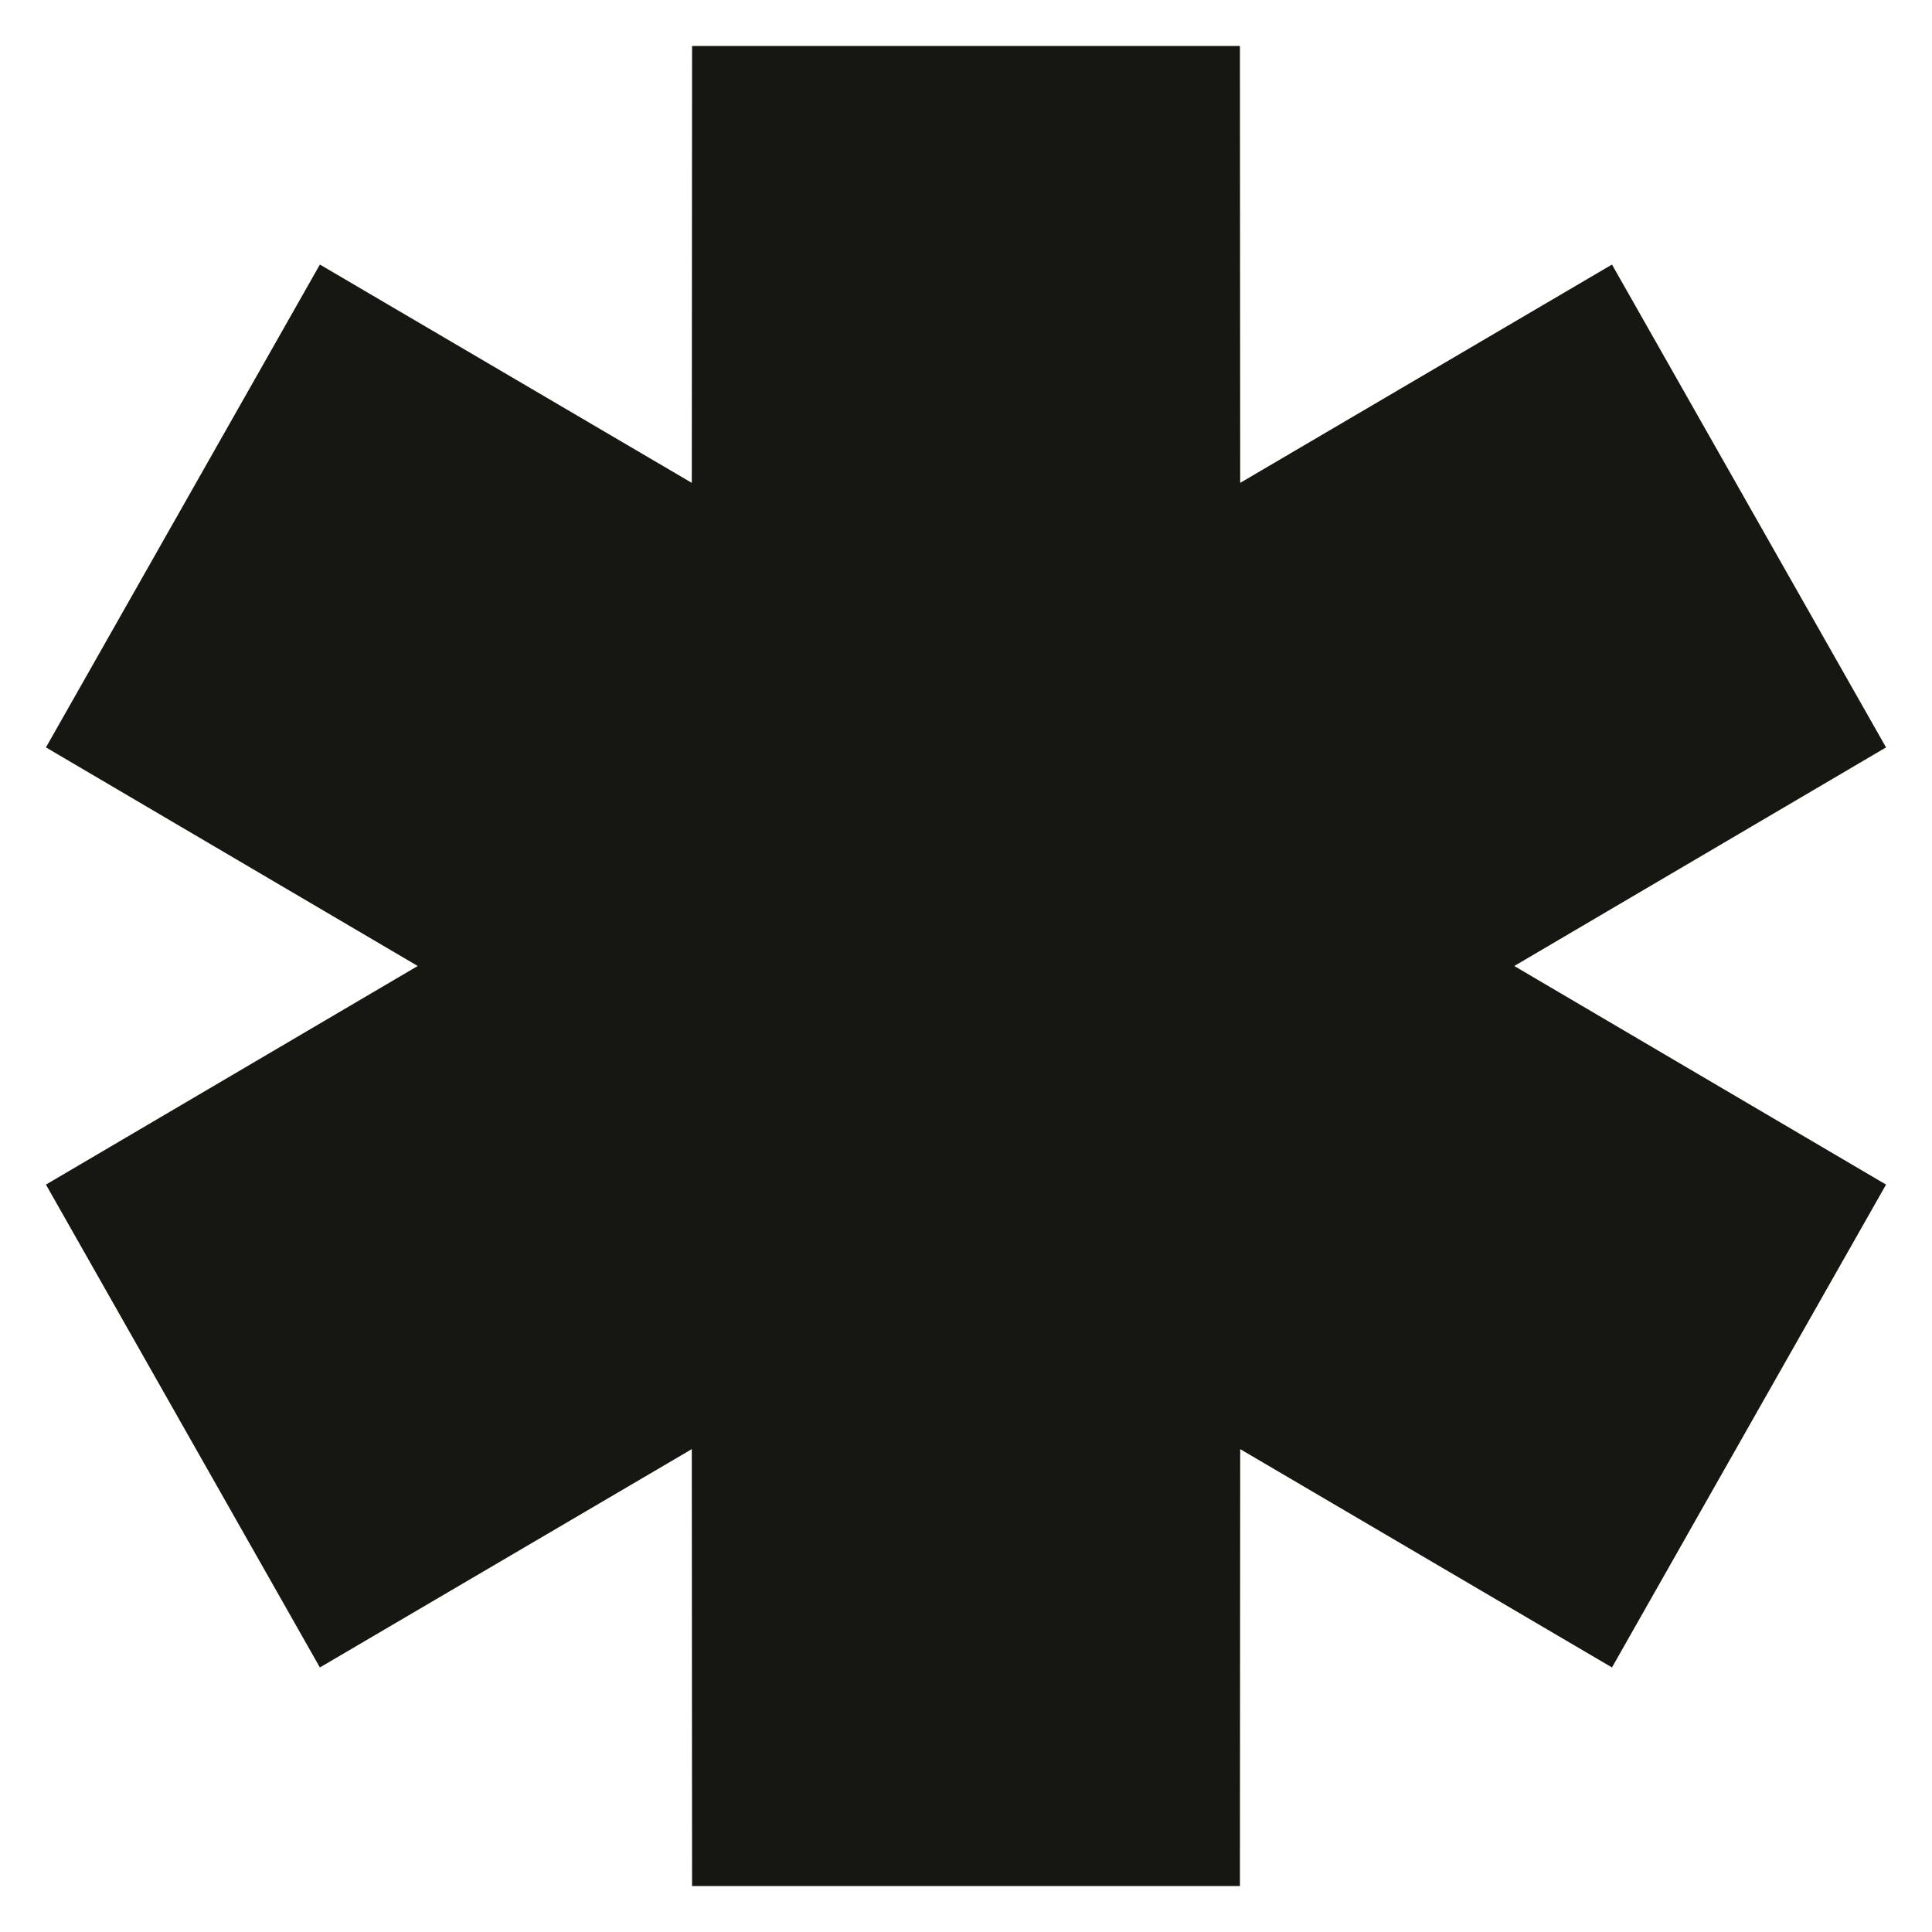 <svg width="14" height="14" viewBox="0 0 14 14" fill="none" xmlns="http://www.w3.org/2000/svg">
<path fill-rule="evenodd" clip-rule="evenodd" d="M3.027 7L0.333 5.416L2.318 1.917L5.013 3.499L5.015 0.333H8.985L8.987 3.499L11.681 1.917L13.667 5.416L10.973 7L13.667 8.584L11.681 12.083L8.987 10.501L8.985 13.667H5.015L5.013 10.501L2.318 12.083L0.333 8.584L3.027 7V7Z" fill="#171712"/>
</svg>
